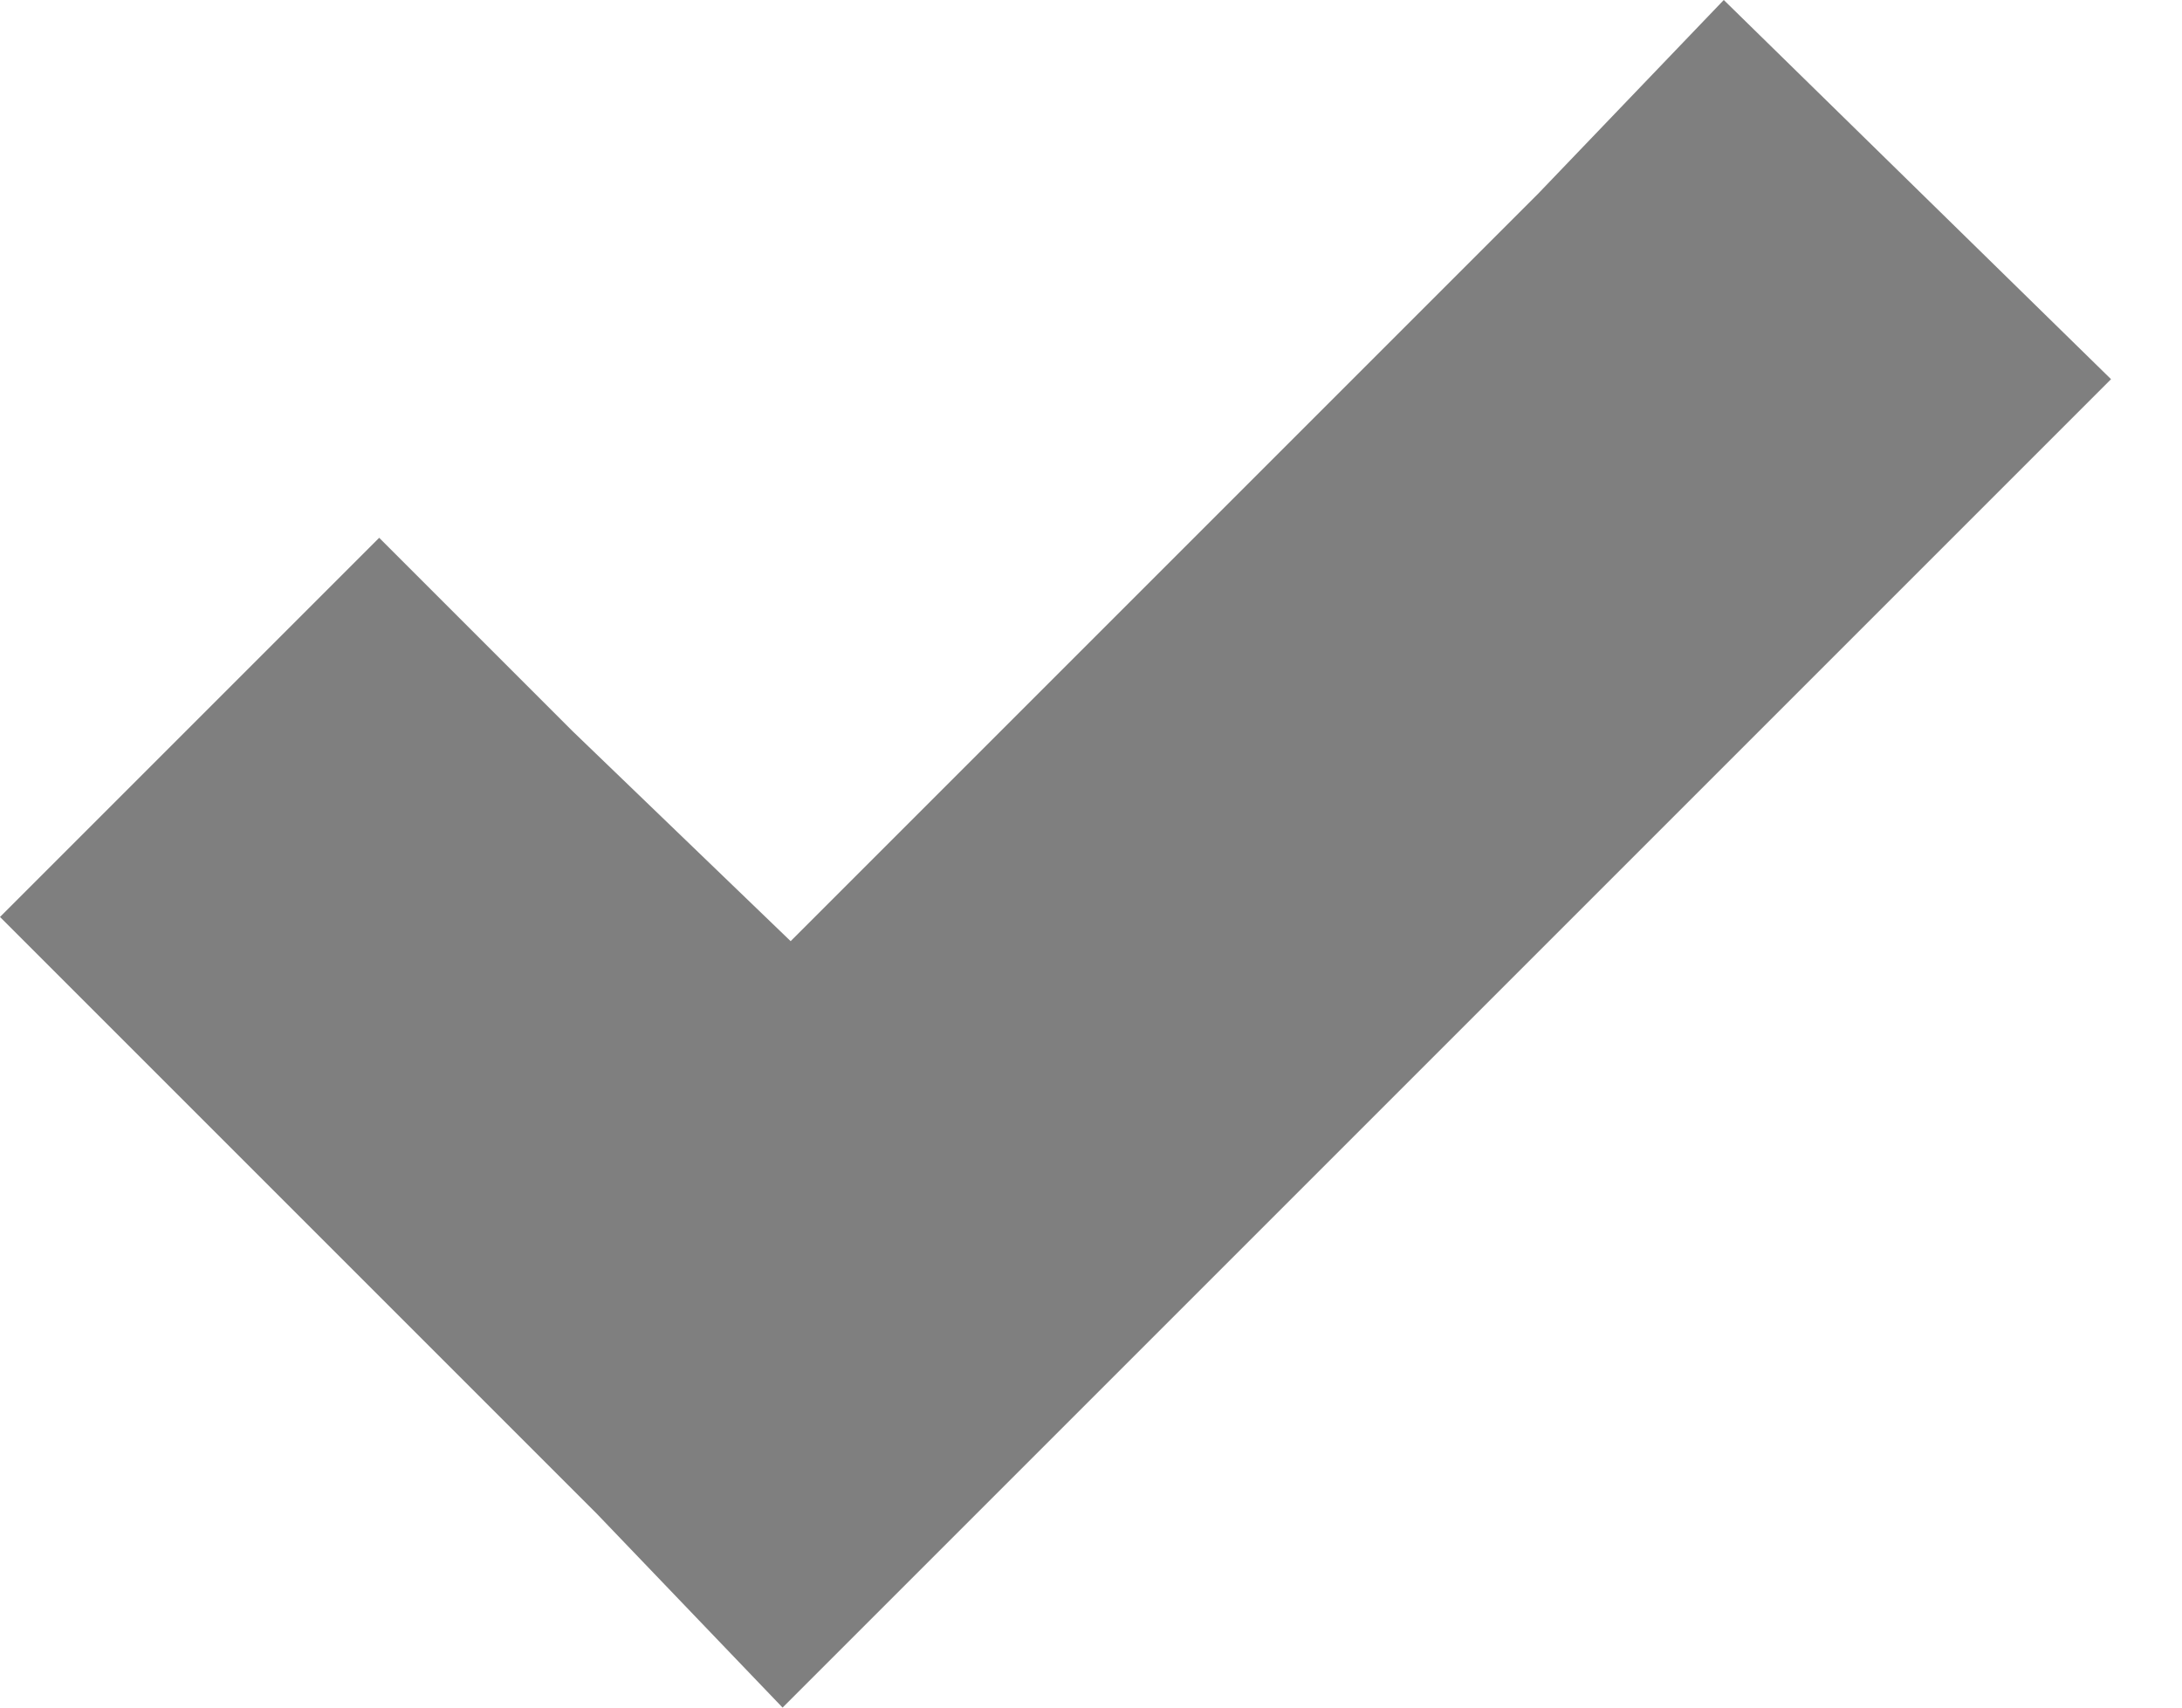 <svg width="23" height="18" viewBox="0 0 23 18" fill="none" xmlns="http://www.w3.org/2000/svg">
<g id="&#240;&#159;&#166;&#134; icon &#34;check&#34;">
<path id="Vector" d="M18.17 0L16.214 2.041L8.334 9.921L6.038 7.71L3.997 5.669L0 9.666L2.041 11.707L6.293 15.959L8.249 18L10.29 15.959L20.211 6.038L22.252 3.997L18.17 0Z" fill="black" fill-opacity="0.5"/>
</g>
</svg>
